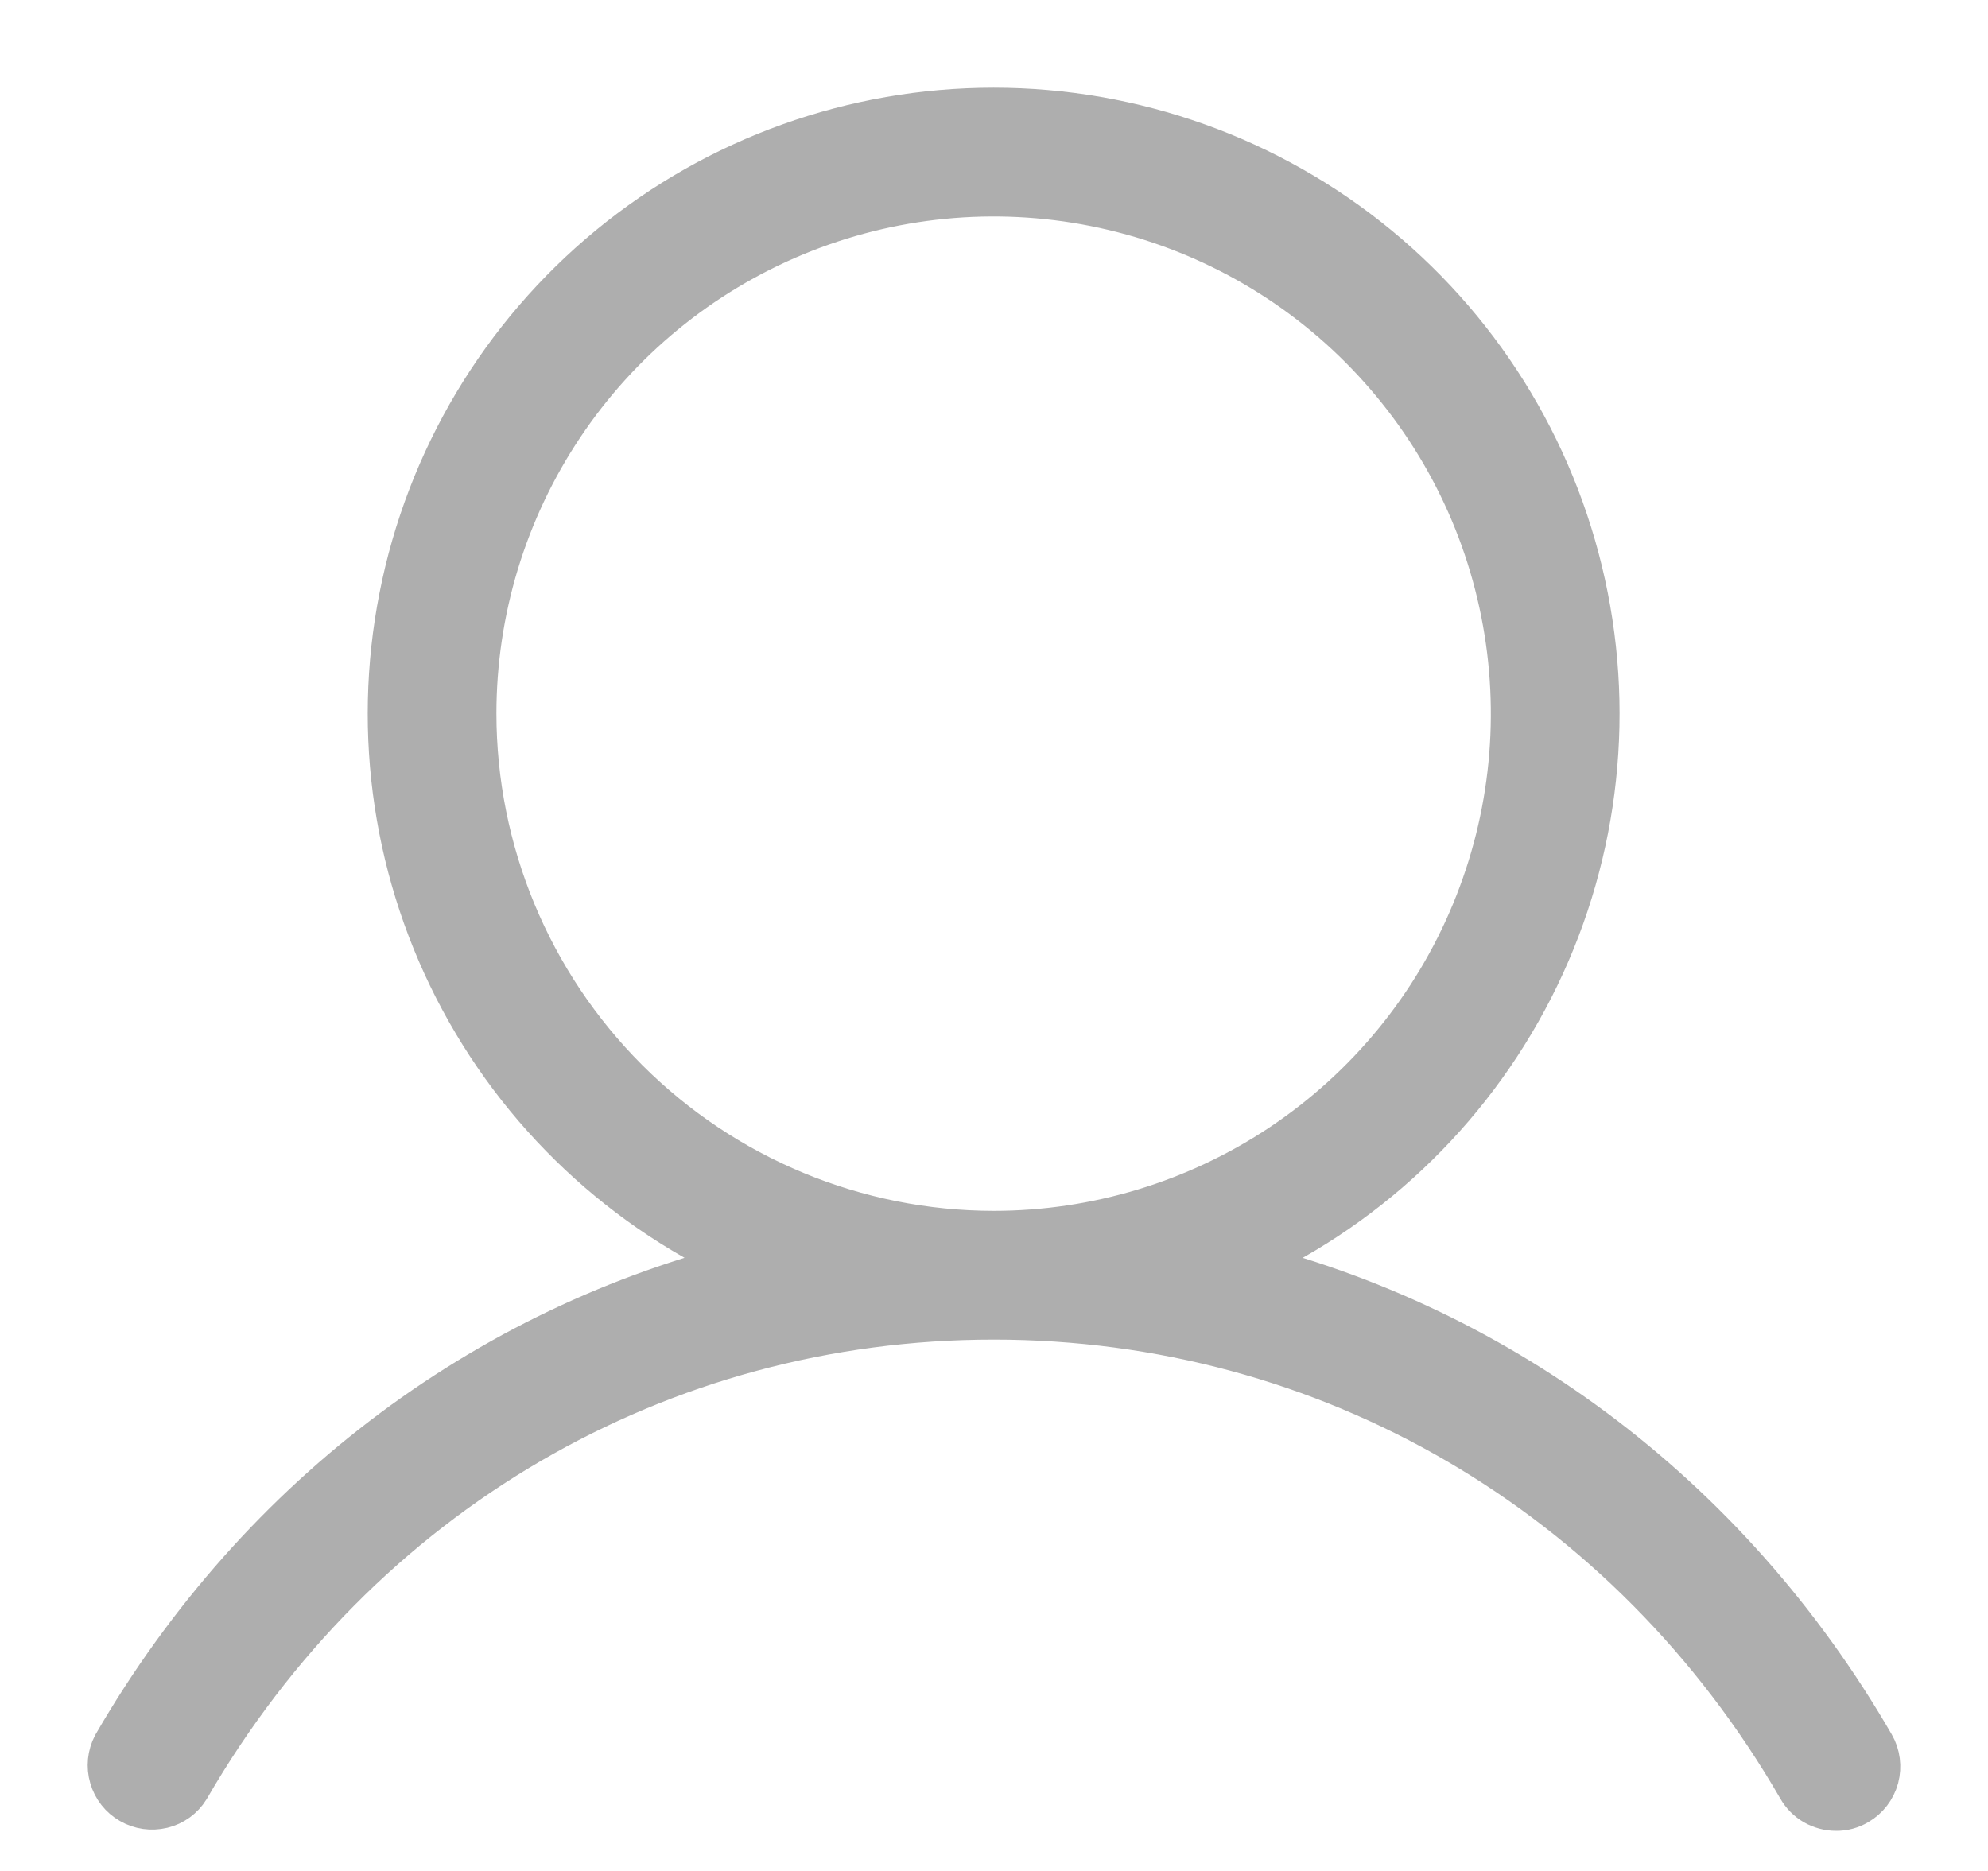 <?xml version="1.0" encoding="UTF-8" standalone="no"?><svg width='17' height='16' viewBox='0 0 17 16' fill='none' xmlns='http://www.w3.org/2000/svg'>
<path d='M15.96 14.957C14.72 12.814 12.733 11.351 10.431 10.824C11.525 10.376 12.43 9.561 12.99 8.52C13.55 7.48 13.732 6.276 13.503 5.117C13.275 3.957 12.651 2.912 11.738 2.161C10.825 1.41 9.679 1 8.497 1C7.315 1 6.169 1.41 5.256 2.161C4.343 2.912 3.719 3.957 3.491 5.117C3.262 6.276 3.444 7.48 4.004 8.52C4.564 9.561 5.469 10.376 6.563 10.824C4.264 11.349 2.274 12.814 1.034 14.957C0.998 15.026 0.99 15.106 1.012 15.18C1.033 15.254 1.083 15.318 1.15 15.356C1.217 15.395 1.296 15.406 1.372 15.388C1.447 15.37 1.512 15.323 1.553 15.257C3.02 12.72 5.617 11.206 8.497 11.206C11.377 11.206 13.975 12.72 15.441 15.257C15.467 15.303 15.505 15.341 15.55 15.367C15.596 15.393 15.648 15.407 15.7 15.407C15.753 15.408 15.805 15.394 15.85 15.367C15.919 15.327 15.969 15.262 15.99 15.185C16.01 15.108 16 15.026 15.96 14.957ZM3.995 6.103C3.995 5.213 4.259 4.342 4.754 3.602C5.248 2.862 5.952 2.285 6.774 1.944C7.597 1.603 8.502 1.514 9.375 1.688C10.249 1.862 11.051 2.29 11.68 2.92C12.31 3.55 12.739 4.352 12.912 5.225C13.086 6.098 12.997 7.004 12.656 7.826C12.316 8.649 11.739 9.352 10.998 9.847C10.258 10.341 9.387 10.605 8.497 10.605C7.303 10.604 6.159 10.129 5.315 9.285C4.471 8.441 3.996 7.297 3.995 6.103Z' fill='#AEAEAE' stroke='#AEAEAE' stroke-width='0.5'/>
</svg>
